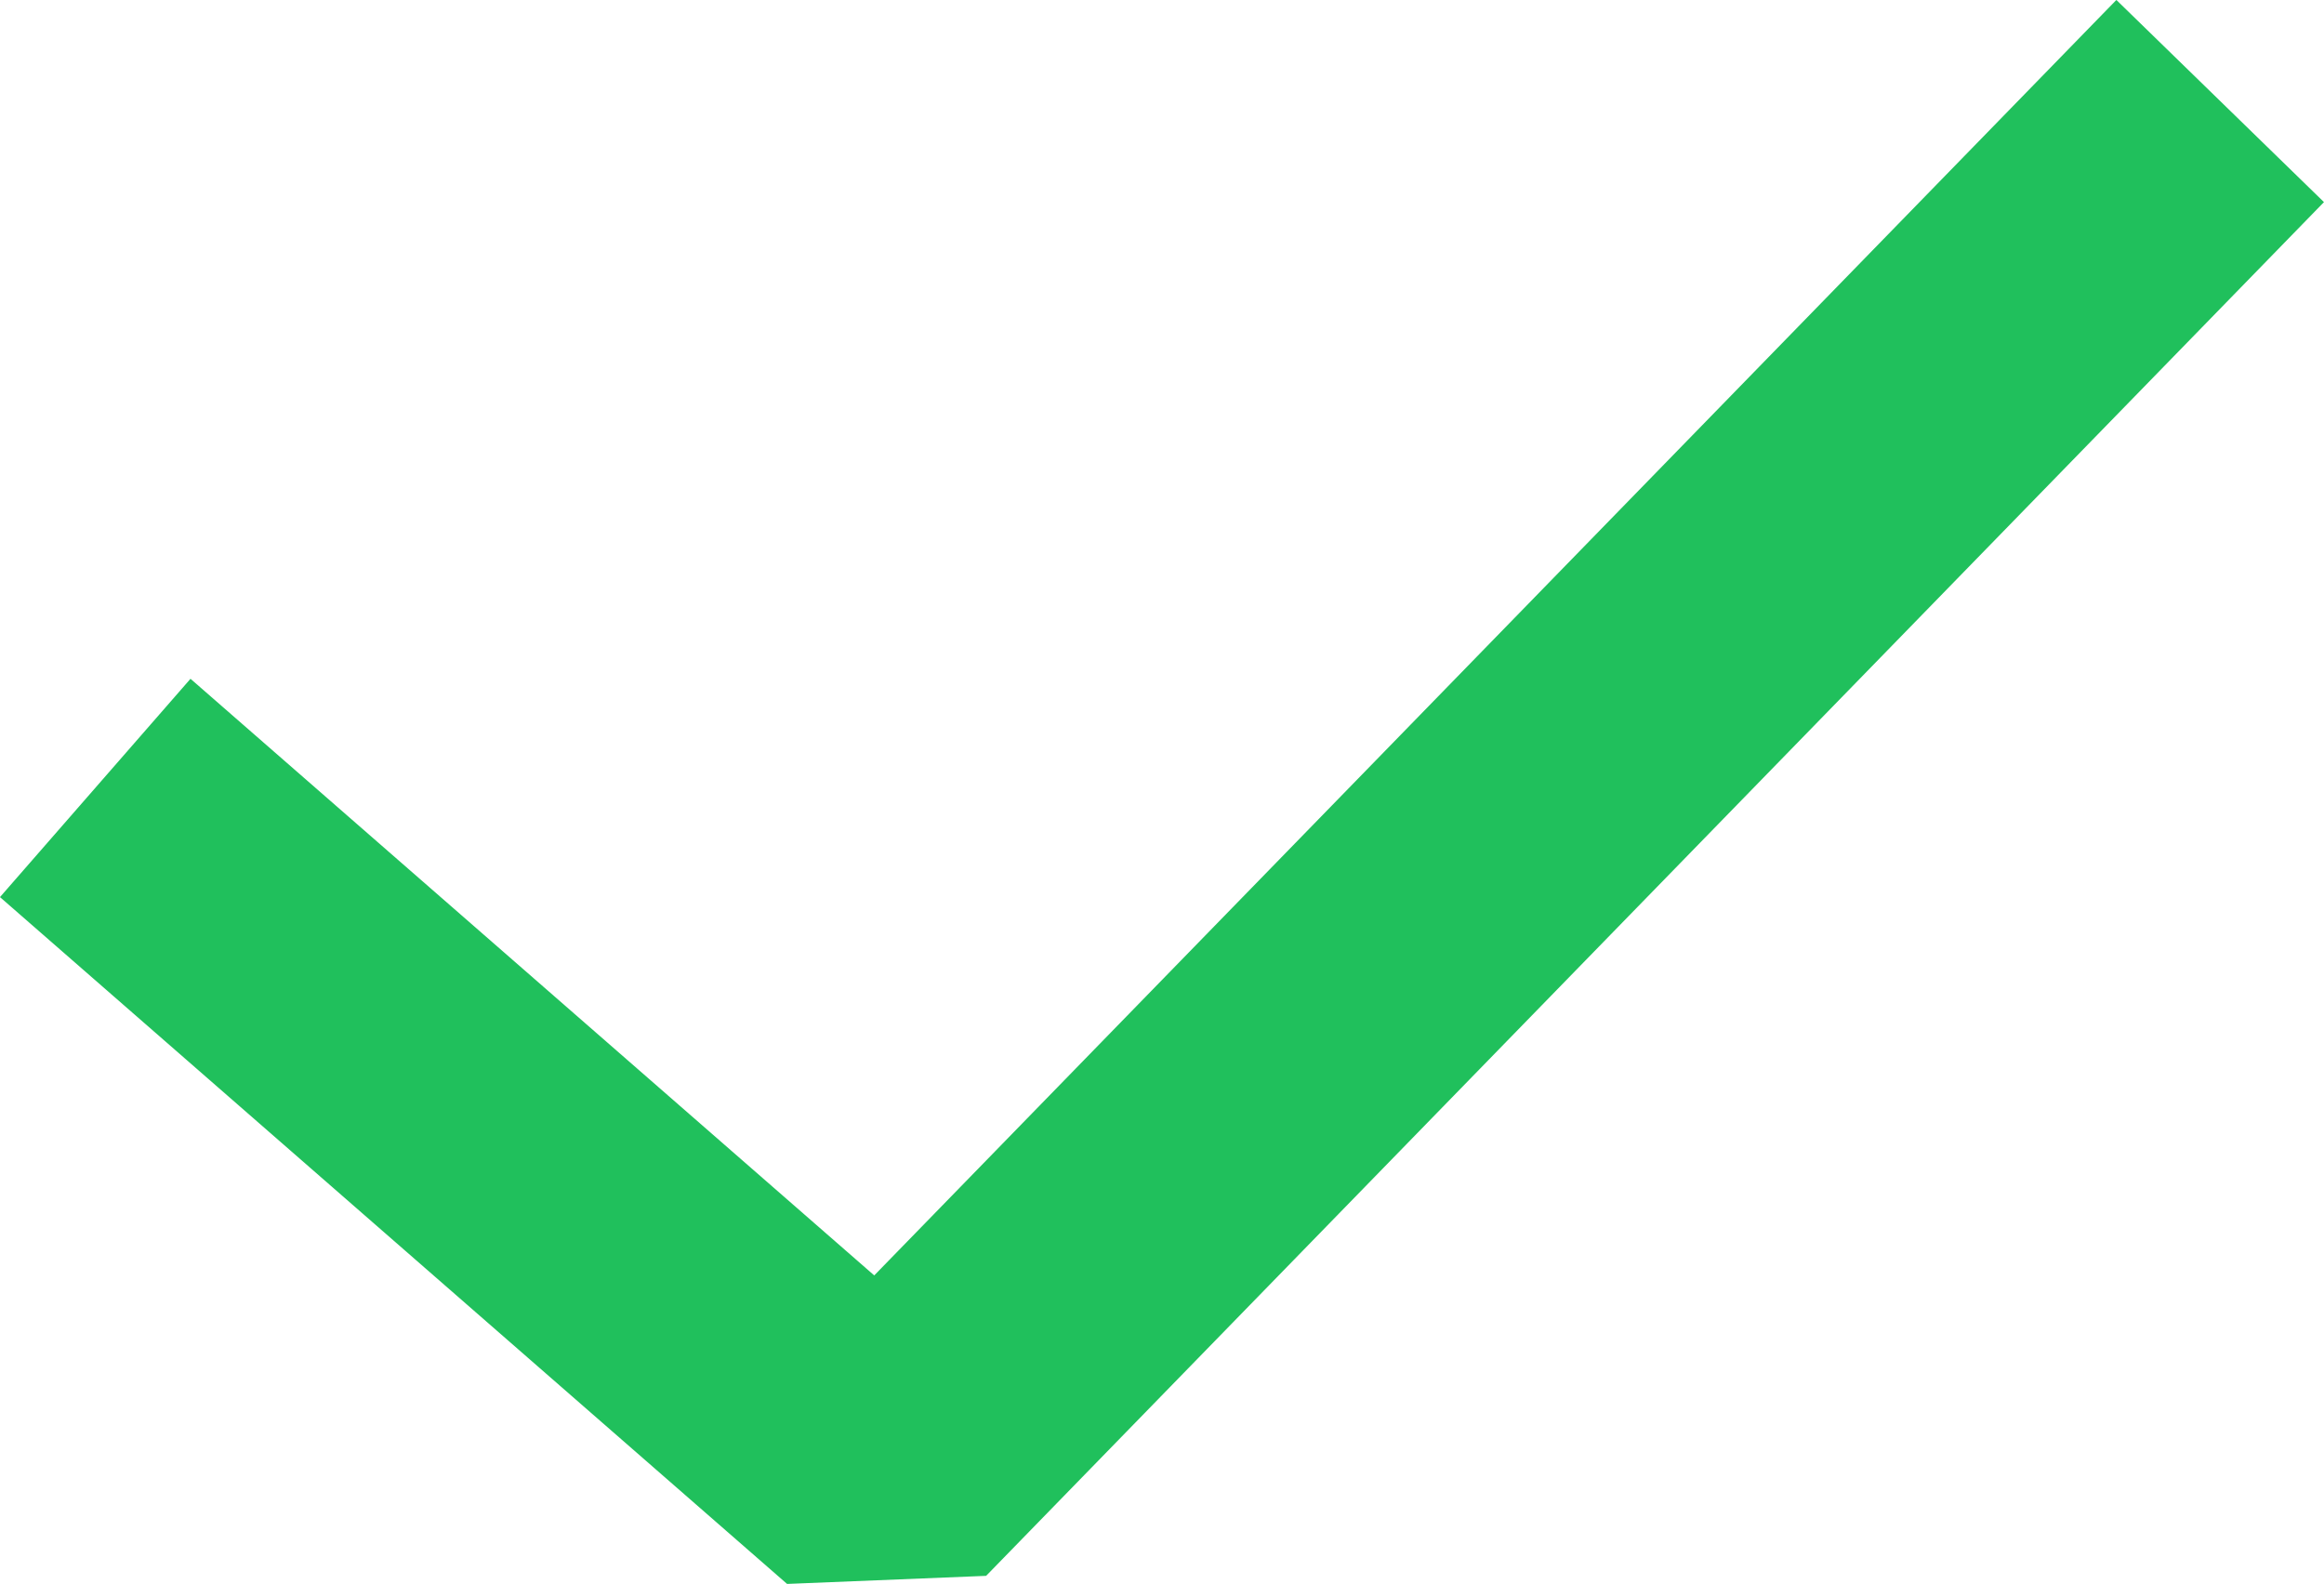 <?xml version="1.0" encoding="utf-8"?>
<!-- Generator: Adobe Illustrator 16.0.0, SVG Export Plug-In . SVG Version: 6.00 Build 0)  -->
<!DOCTYPE svg PUBLIC "-//W3C//DTD SVG 1.1//EN" "http://www.w3.org/Graphics/SVG/1.1/DTD/svg11.dtd">
<svg version="1.1" id="图层_2" xmlns="http://www.w3.org/2000/svg" xmlns:xlink="http://www.w3.org/1999/xlink" x="0px" y="0px"
	 width="24.061px" height="16.399px" viewBox="0 0 24.061 16.399" enable-background="new 0 0 24.061 16.399" xml:space="preserve">
<polyline fill="none" stroke="#20C05C" stroke-width="3" stroke-linejoin="bevel" stroke-miterlimit="10" points="0.986,8.158 
	9.135,15.269 22.986,1.046 "/>
</svg>
